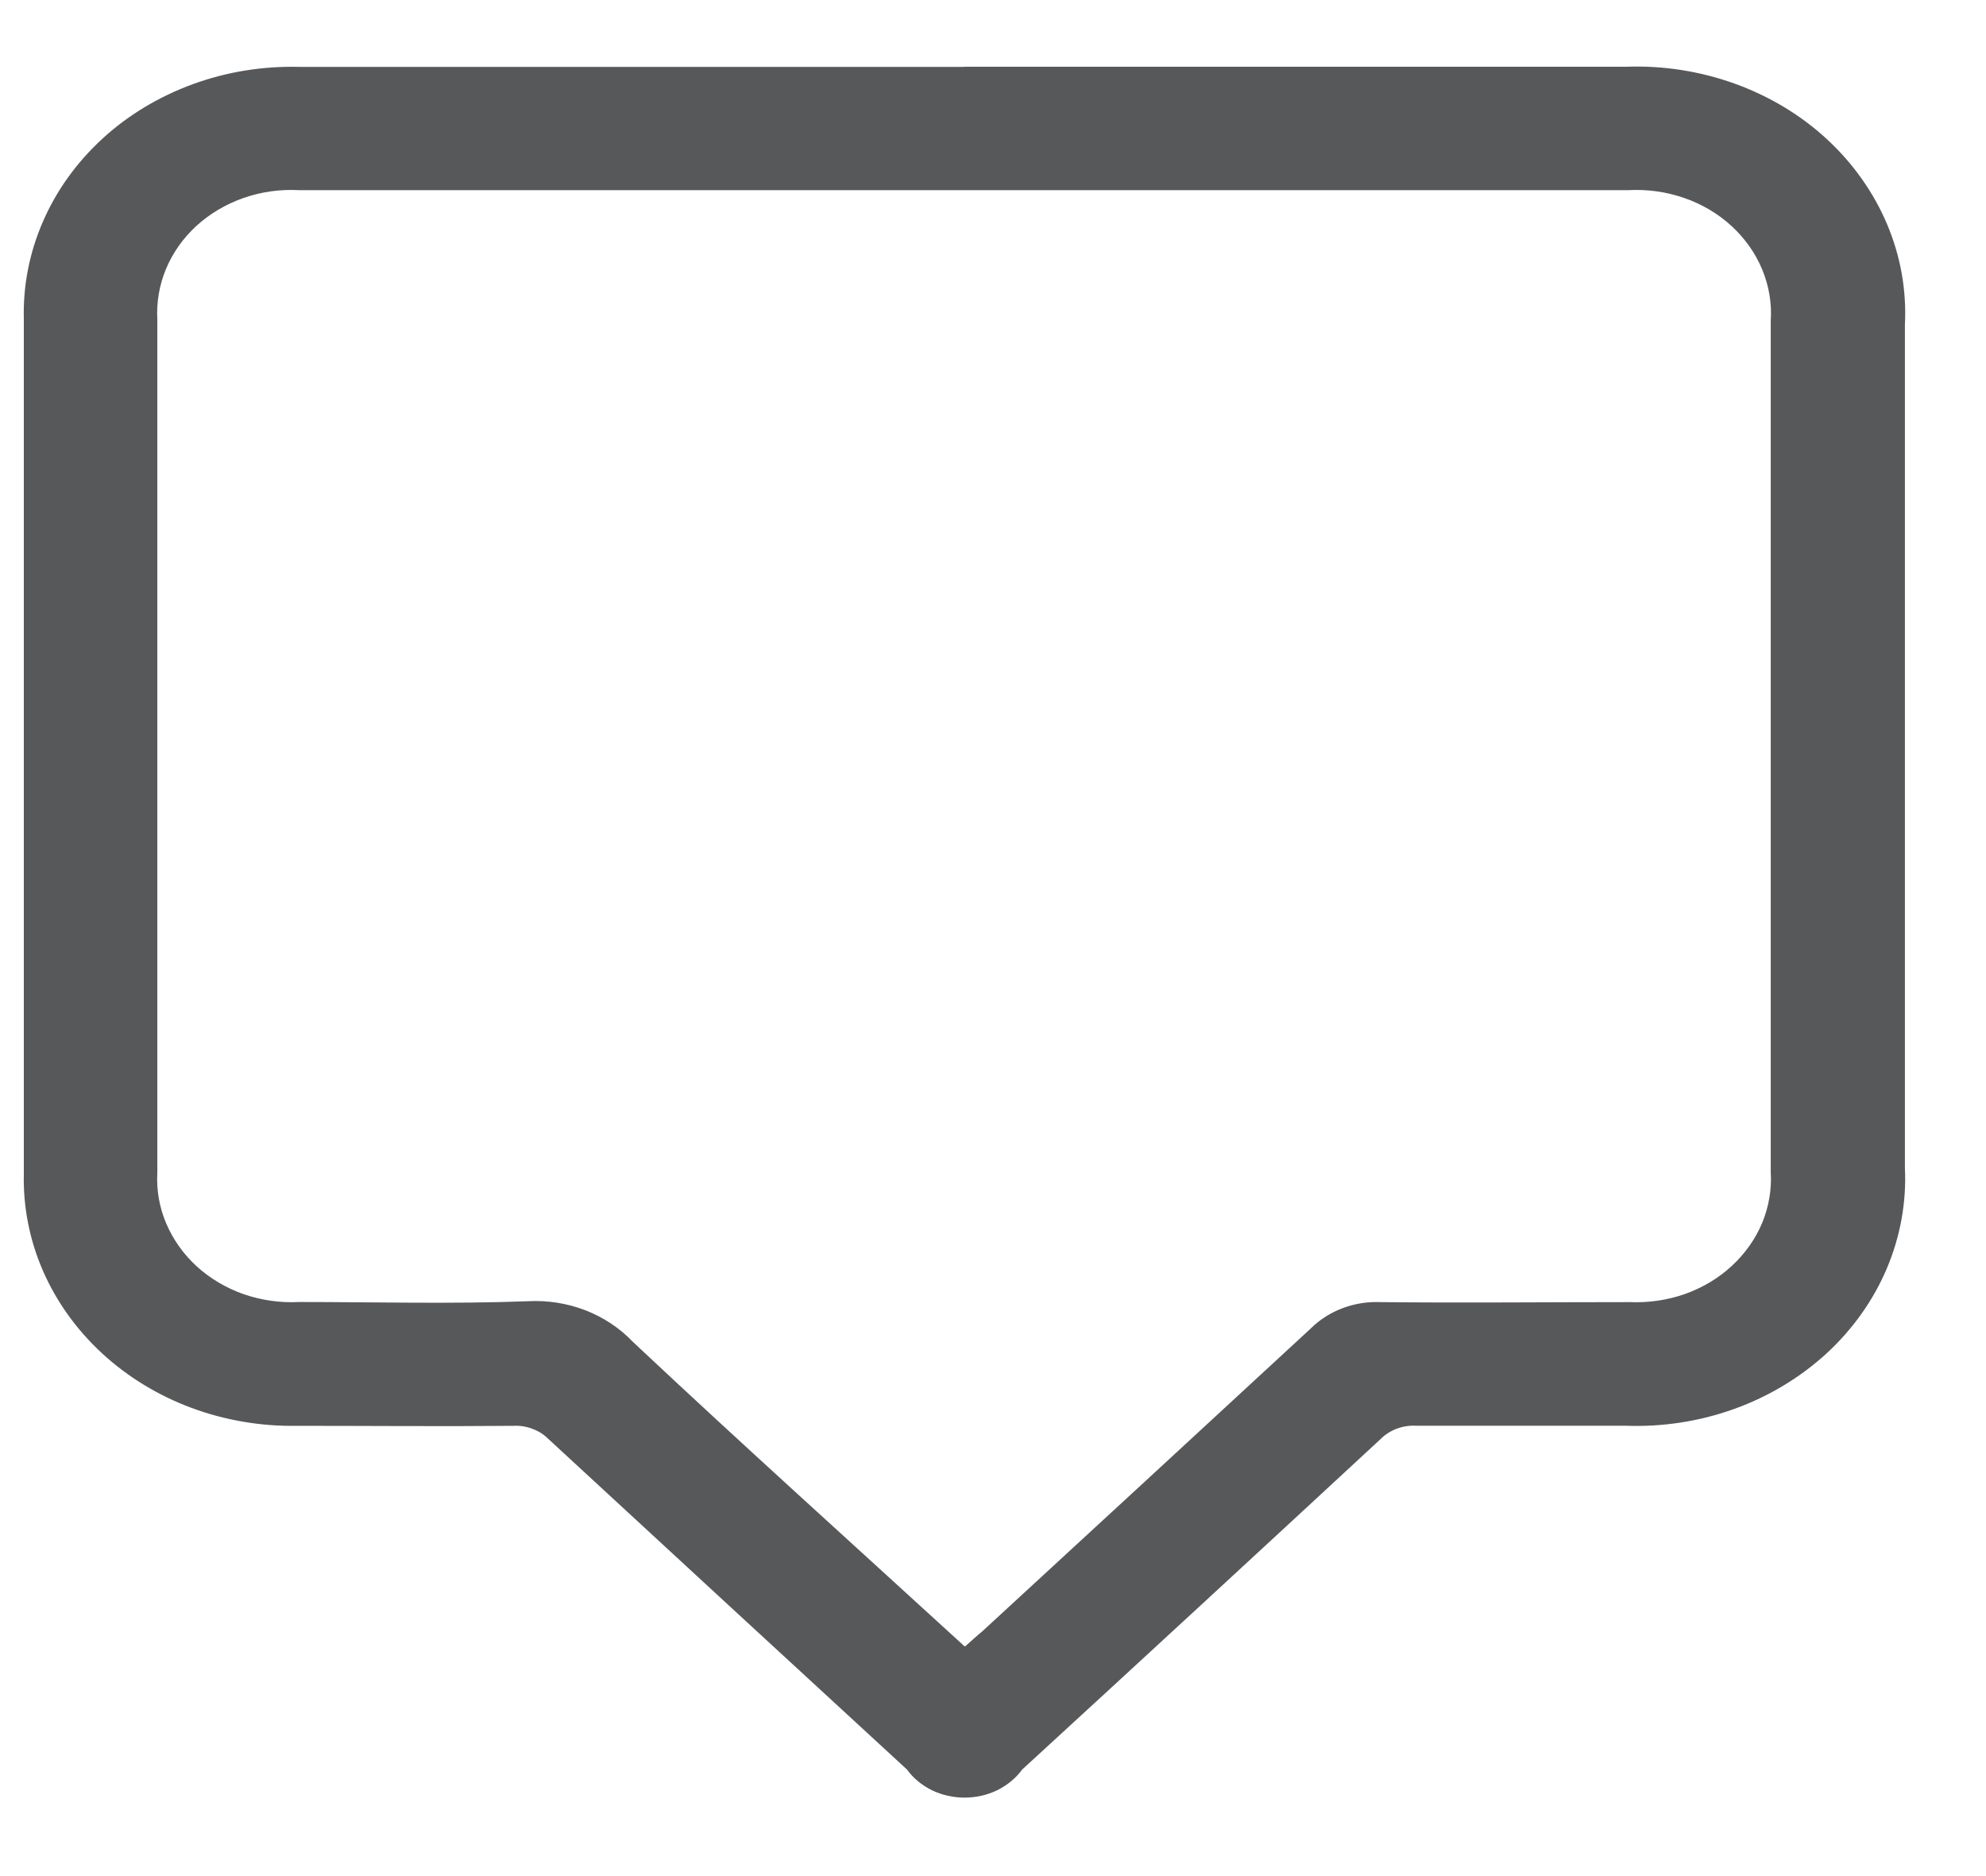 <svg width="18" height="17" viewBox="0 0 18 17" fill="none" xmlns="http://www.w3.org/2000/svg">
<path d="M8.732 0.605H14.732C15.069 0.592 15.405 0.644 15.72 0.757C16.034 0.87 16.32 1.041 16.558 1.261C16.796 1.481 16.982 1.744 17.104 2.033C17.226 2.322 17.281 2.632 17.265 2.942C17.265 5.489 17.265 8.037 17.265 10.583C17.28 10.893 17.224 11.203 17.102 11.492C16.98 11.781 16.794 12.043 16.556 12.263C16.317 12.482 16.032 12.654 15.718 12.767C15.404 12.88 15.068 12.932 14.73 12.919C14.097 12.919 13.461 12.919 12.831 12.919C12.772 12.916 12.713 12.926 12.659 12.946C12.604 12.967 12.555 12.998 12.515 13.038C11.434 14.039 10.351 15.038 9.265 16.034C9.207 16.113 9.129 16.177 9.038 16.222C8.947 16.266 8.845 16.289 8.742 16.289C8.639 16.289 8.537 16.266 8.446 16.222C8.355 16.177 8.277 16.113 8.22 16.034C7.135 15.036 6.051 14.037 4.969 13.038C4.929 12.998 4.88 12.967 4.825 12.947C4.771 12.926 4.712 12.917 4.654 12.92C4.001 12.926 3.347 12.92 2.694 12.92C2.366 12.926 2.04 12.87 1.737 12.758C1.433 12.645 1.157 12.477 0.926 12.264C0.694 12.05 0.512 11.796 0.39 11.517C0.268 11.237 0.209 10.938 0.216 10.637C0.216 8.054 0.216 5.472 0.216 2.89C0.208 2.588 0.267 2.287 0.39 2.006C0.512 1.725 0.696 1.47 0.929 1.256C1.162 1.042 1.441 0.875 1.747 0.763C2.053 0.651 2.38 0.598 2.71 0.606C4.72 0.606 6.731 0.606 8.741 0.606L8.732 0.605ZM8.748 14.918C8.801 14.872 8.848 14.827 8.901 14.784C9.896 13.869 10.89 12.952 11.883 12.035C11.963 11.956 12.06 11.895 12.168 11.854C12.277 11.813 12.393 11.794 12.509 11.799C13.264 11.807 14.02 11.799 14.774 11.799C14.944 11.806 15.114 11.781 15.273 11.725C15.432 11.668 15.577 11.582 15.697 11.47C15.817 11.359 15.911 11.226 15.972 11.08C16.032 10.933 16.059 10.777 16.049 10.62C16.049 8.046 16.049 5.475 16.049 2.907C16.06 2.749 16.033 2.591 15.972 2.443C15.911 2.295 15.816 2.161 15.695 2.049C15.573 1.937 15.427 1.85 15.265 1.794C15.104 1.738 14.932 1.714 14.761 1.723H2.708C2.537 1.714 2.367 1.738 2.207 1.794C2.047 1.85 1.902 1.936 1.781 2.046C1.66 2.157 1.566 2.29 1.505 2.436C1.444 2.583 1.417 2.739 1.426 2.896C1.426 5.47 1.426 8.046 1.426 10.626C1.417 10.782 1.444 10.939 1.506 11.085C1.568 11.231 1.662 11.364 1.783 11.475C1.904 11.585 2.049 11.671 2.208 11.727C2.368 11.782 2.538 11.807 2.709 11.798C3.4 11.798 4.093 11.817 4.783 11.791C4.961 11.781 5.14 11.809 5.306 11.873C5.471 11.937 5.618 12.035 5.736 12.159C6.721 13.084 7.727 13.989 8.741 14.917" fill="#57585A"/>
</svg>
